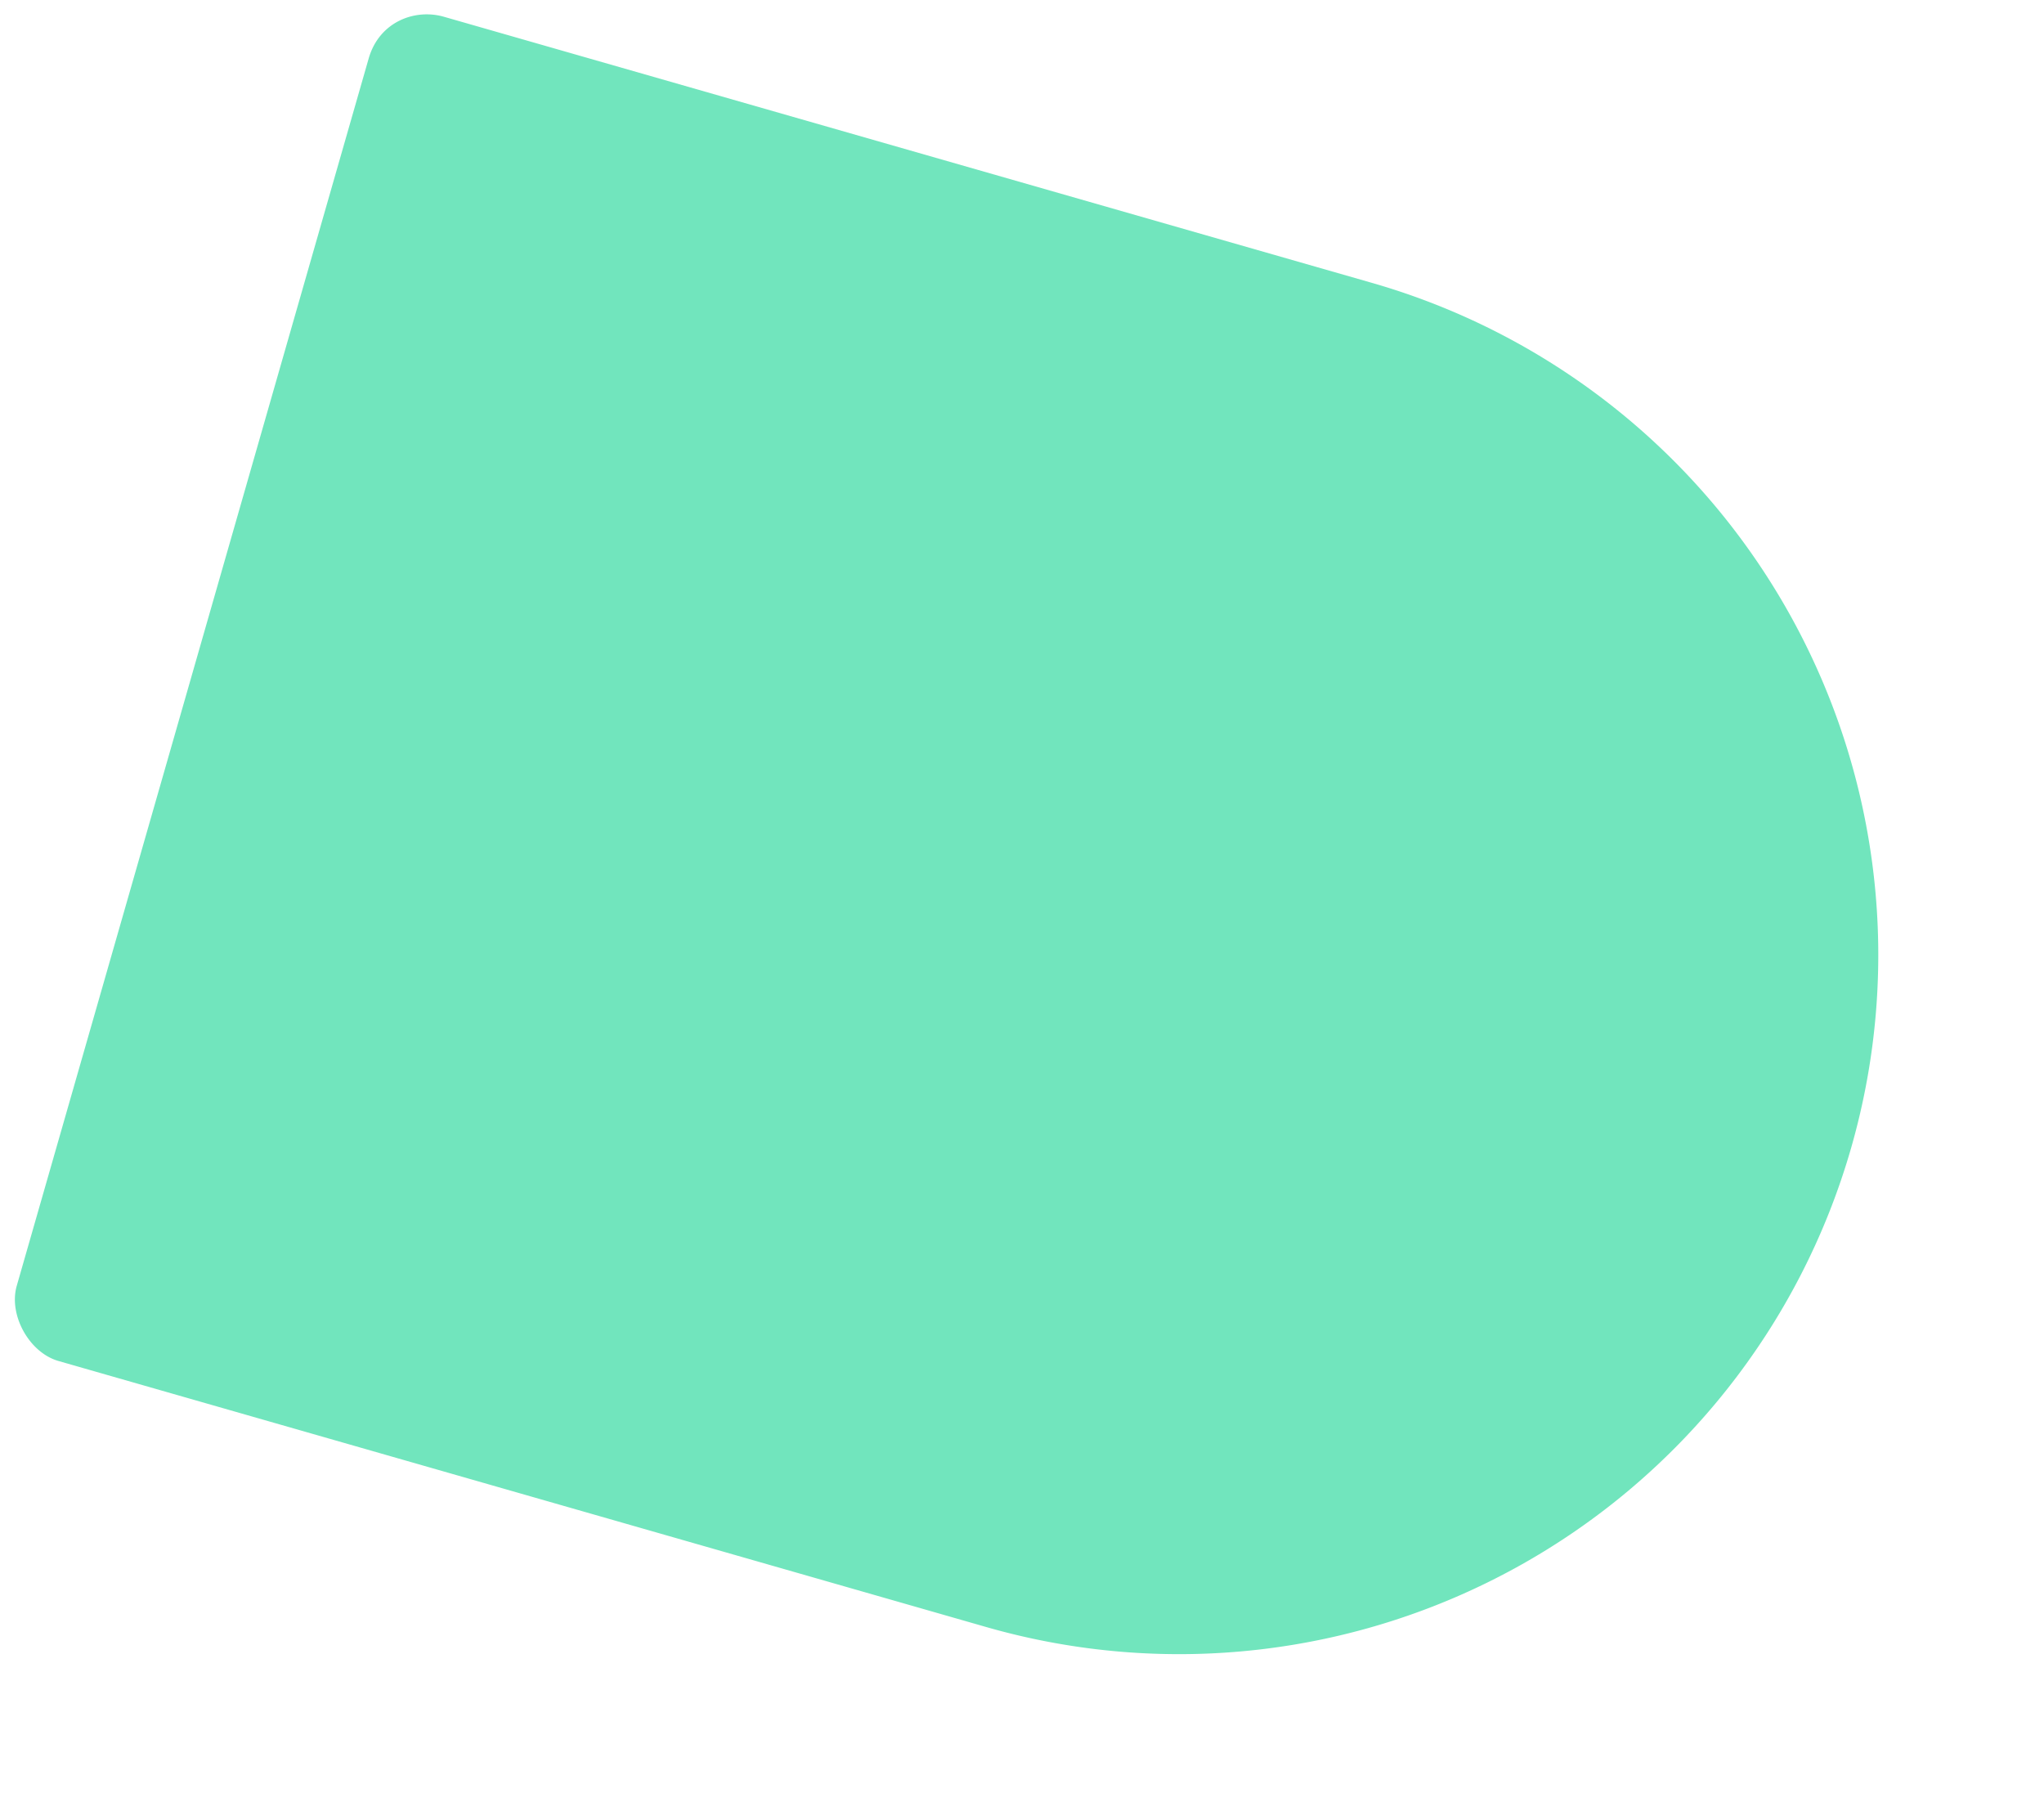 <svg xmlns="http://www.w3.org/2000/svg" width="1243.892" height="1107.45" viewBox="0 0 1243.892 1107.45"><g transform="translate(0.001 818.03) rotate(-74)"><path d="M851,624.449a425.5,425.5,0,1,1-851,0V37C0,18.5,18.5,0,37,0H814c23.125,0,37,18.5,37,37Z" transform="translate(0 -0.001)" fill="#71e5bd"/></g></svg>